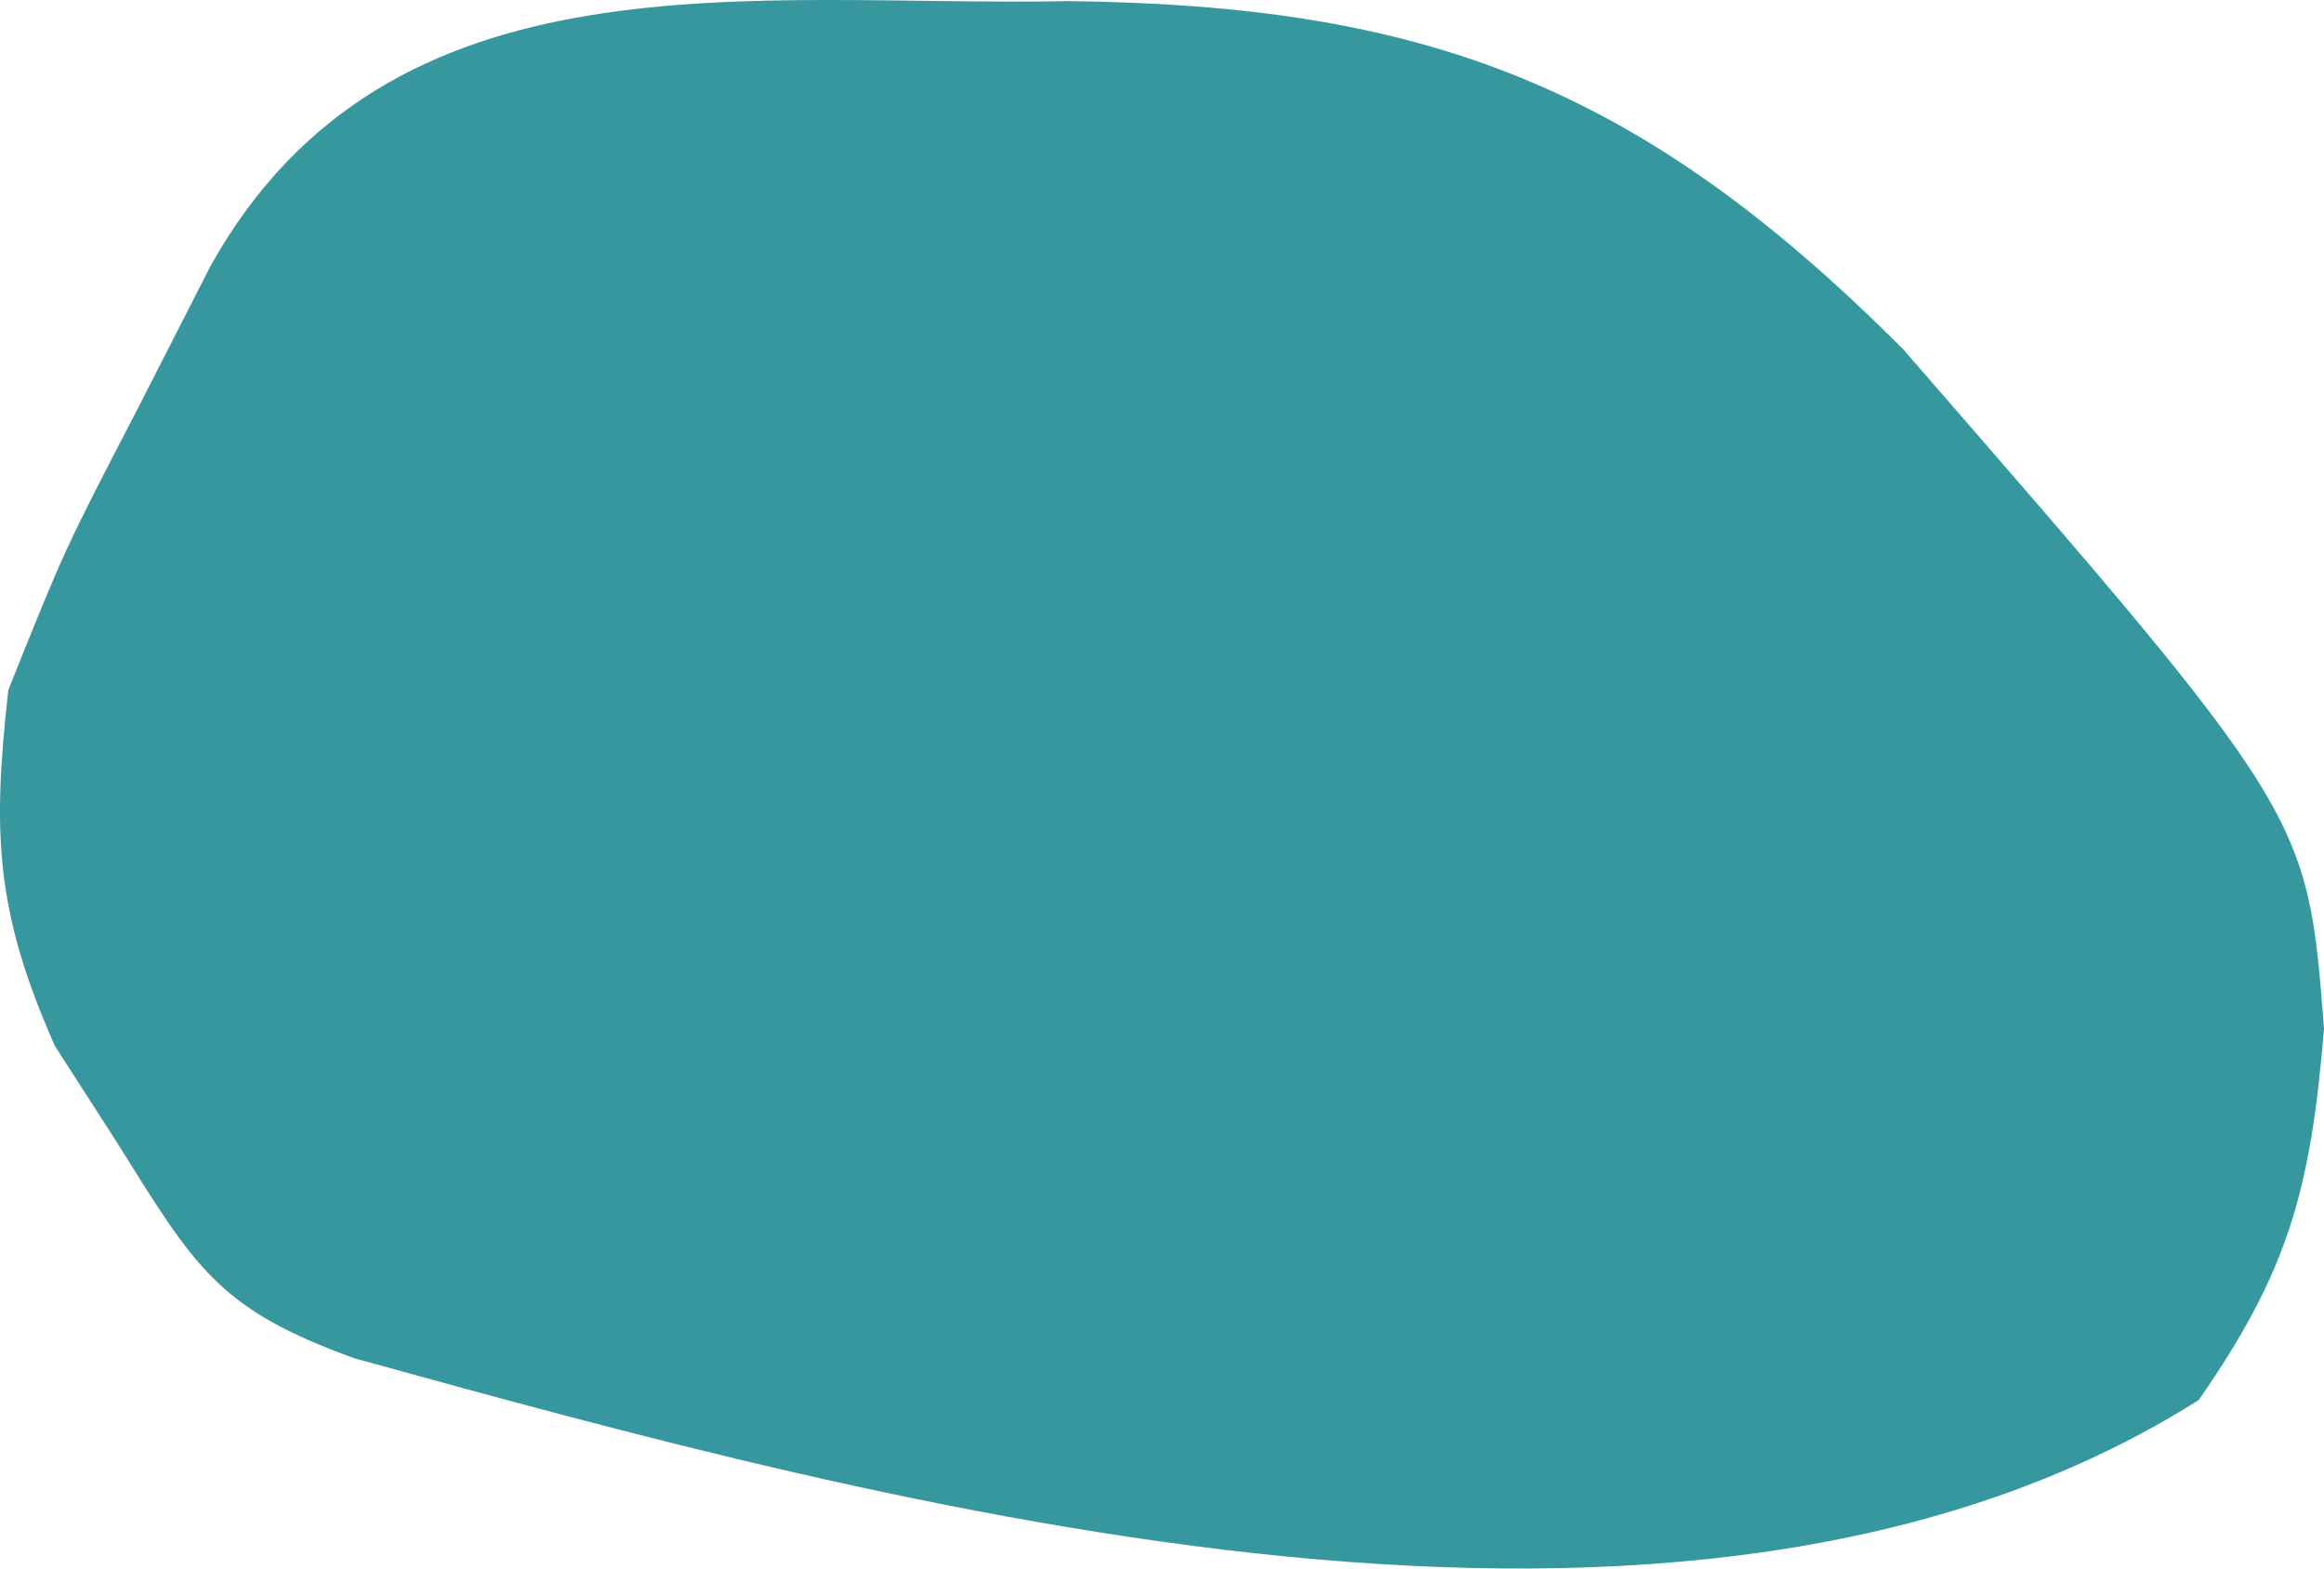 <svg width="40" height="27" viewBox="0 0 40 27" fill="none" xmlns="http://www.w3.org/2000/svg">
<path d="M18.401 0.019C24.455 0.094 28.191 1.419 32.77 6.027C39.716 14.016 39.716 14.016 40 17.708C39.772 20.466 39.395 21.867 37.844 24.099C29.008 29.687 15.318 25.929 6.097 23.38C3.752 22.531 3.363 21.828 2.004 19.651C1.654 19.106 1.304 18.562 0.943 18.002C-0.063 15.72 -0.142 14.388 0.144 11.876C1.11 9.461 1.11 9.461 2.376 7.023C2.791 6.211 3.205 5.399 3.632 4.562C6.727 -0.949 12.983 0.128 18.401 0.019Z" fill="#36979E"/>
</svg>
